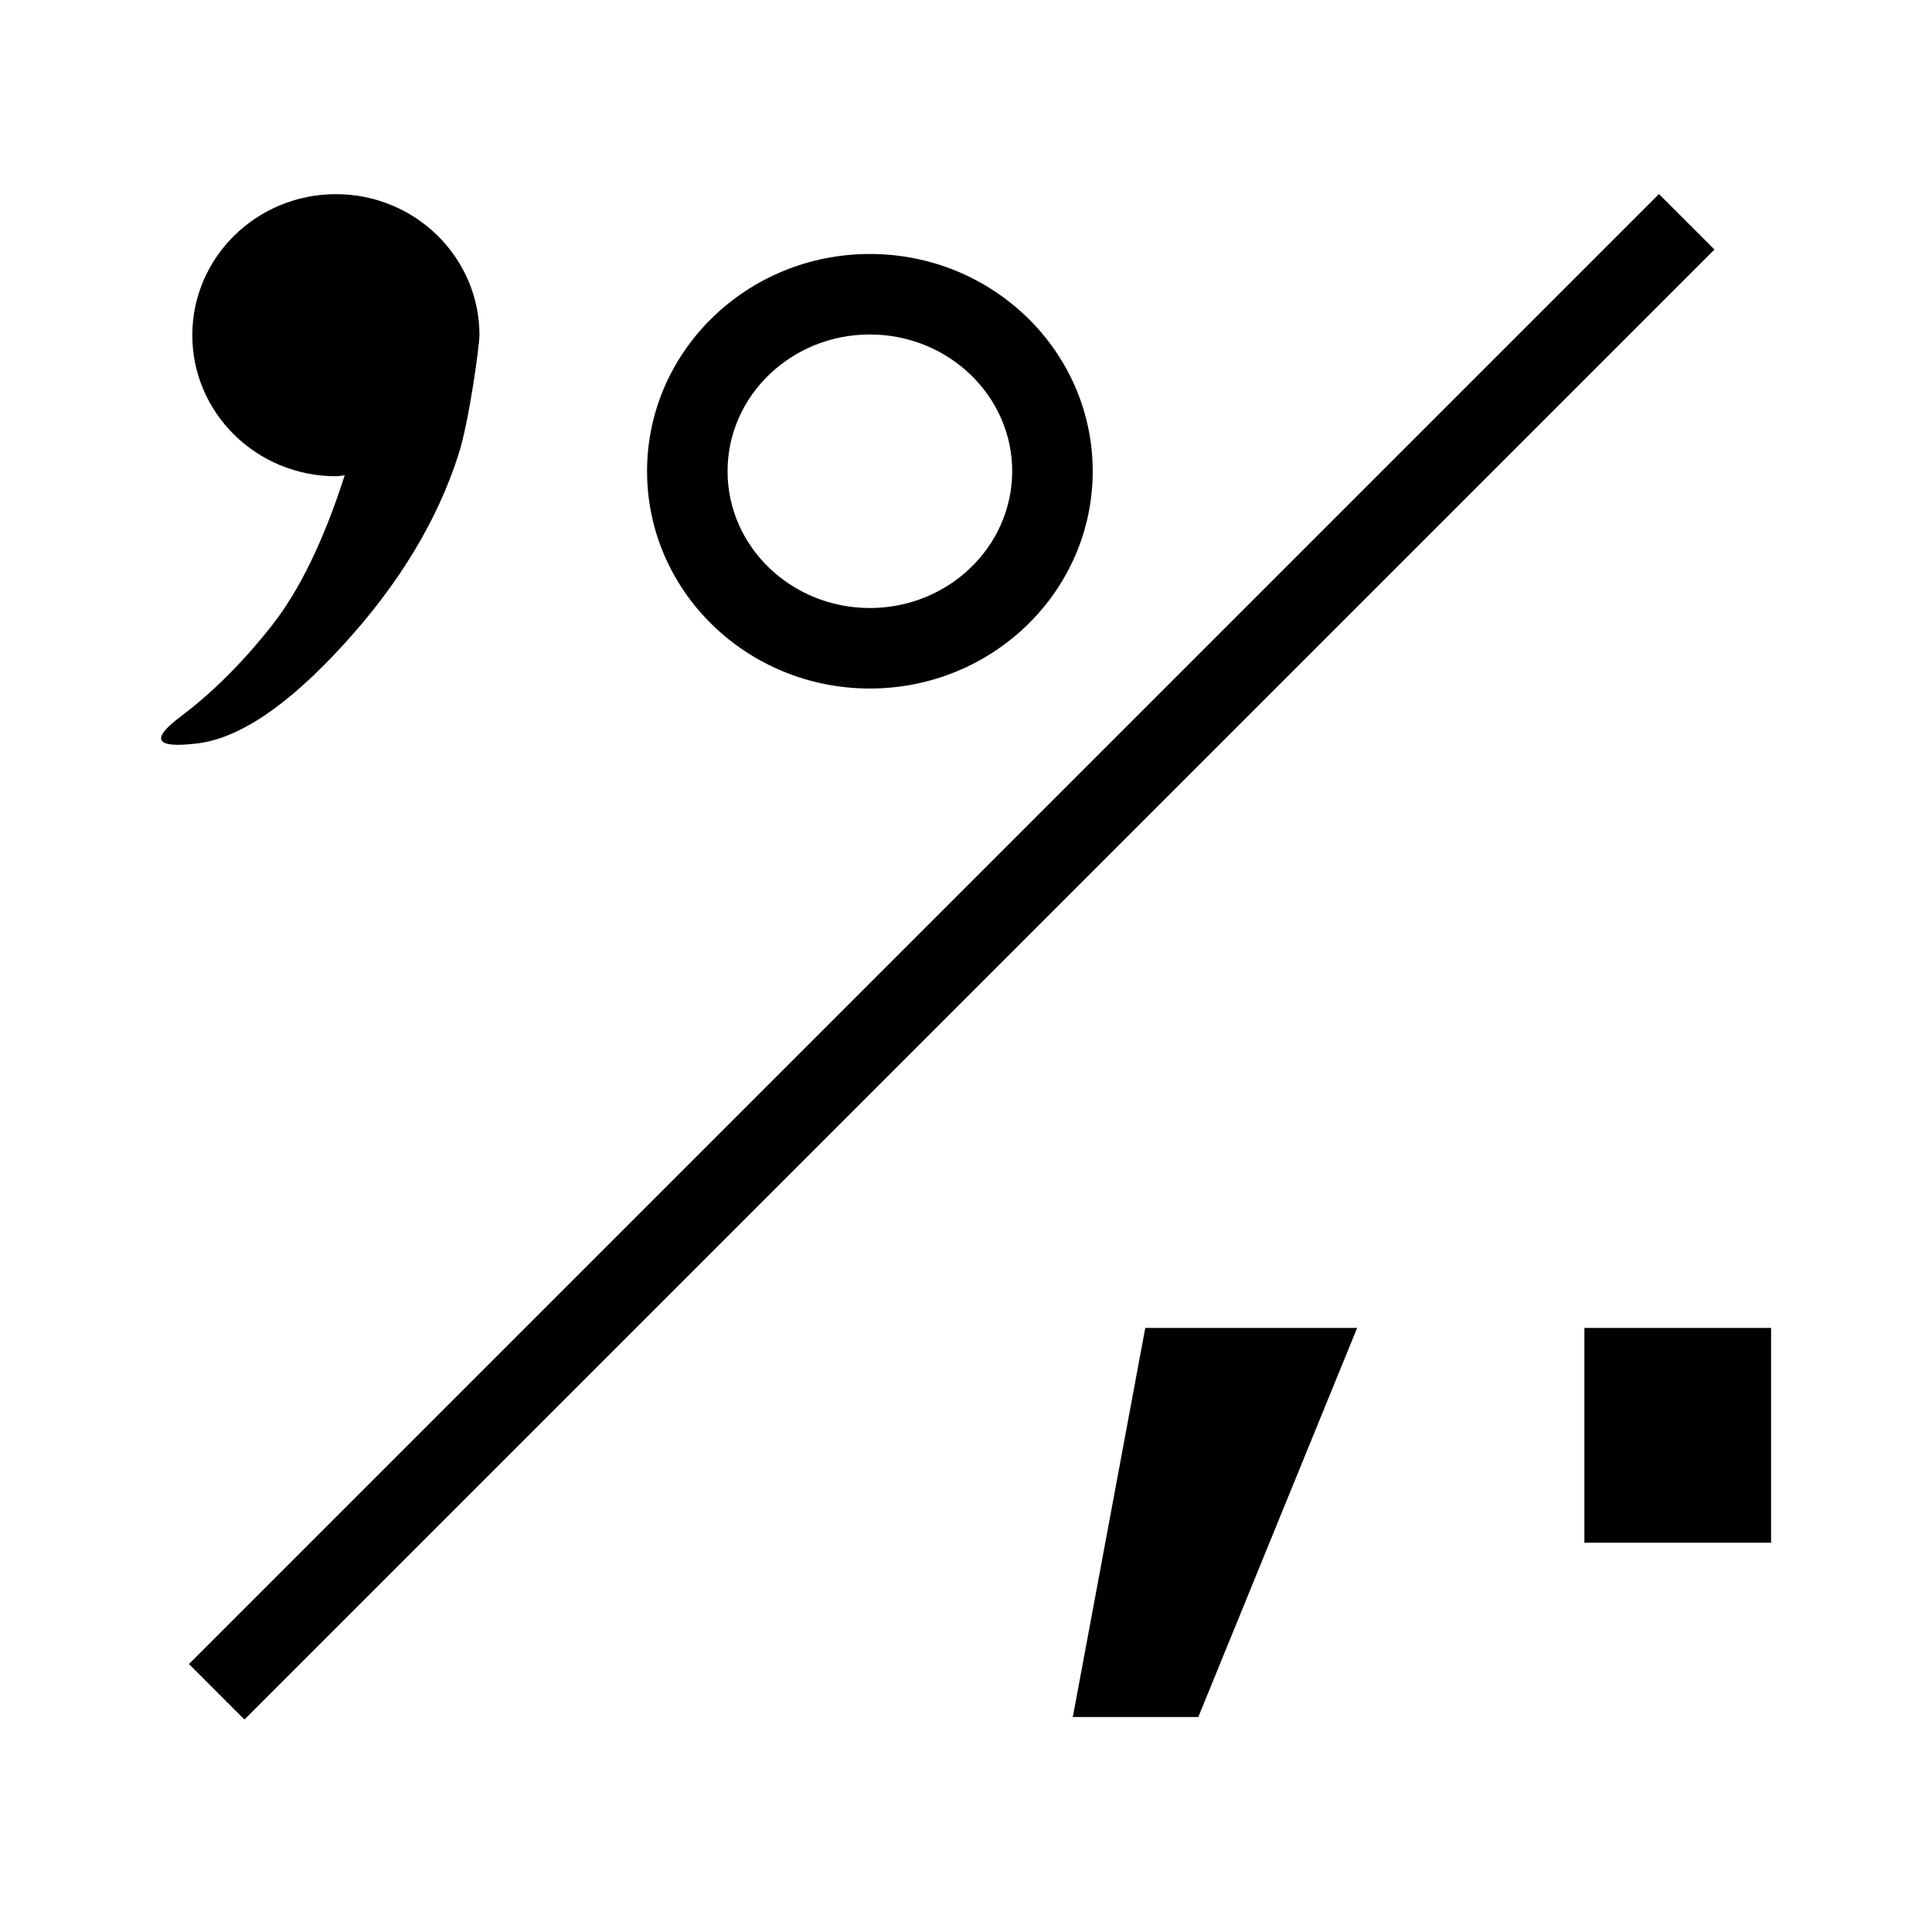 <?xml version="1.0" encoding="UTF-8"?>
<!DOCTYPE svg PUBLIC "-//W3C//DTD SVG 1.1 Tiny//EN" "http://www.w3.org/Graphics/SVG/1.1/DTD/svg11-tiny.dtd">
<svg baseProfile="tiny" height="24px" version="1.1" viewBox="0 0 24 24" width="24px" x="0px" xmlns="http://www.w3.org/2000/svg" xmlns:xlink="http://www.w3.org/1999/xlink" y="0px">
<g>
<g>
<rect fill="none" height="24" width="24"/>
<polygon fill="none" points="22,22 2,22 2,2 22,2   "/>
</g>
<g>
<path d="M22.001,19.164h-2.319v-2.668h2.319V19.164z"/>
<path d="M16.859,16.496l-1.973,4.833h-1.559l0.9-4.833H16.859z"/>
<rect height="25.829" transform="matrix(0.707 0.707 -0.707 0.707 11.869 -4.878)" width="0.975" x="11.335" y="-1.026"/>
<path d="M10.806,3.155c-1.527,0-2.768,1.209-2.768,2.699c0,1.49,1.239,2.699,2.768,2.699c1.527,0,2.768-1.209,2.768-2.699    C13.574,4.364,12.333,3.155,10.806,3.155z M10.805,7.553c-0.974,0-1.767-0.761-1.767-1.699s0.793-1.699,1.767-1.699    c0.976,0,1.769,0.762,1.769,1.699C12.572,6.792,11.781,7.553,10.805,7.553z"/>
<path d="M5.956,4.164c0-0.968-0.799-1.752-1.783-1.752c-0.985,0-1.784,0.784-1.784,1.752c0,0.968,0.799,1.752,1.784,1.752    c0.037,0,0.072-0.009,0.109-0.011C4.026,6.701,3.728,7.321,3.386,7.759c-0.36,0.459-0.737,0.836-1.13,1.133    C1.86,9.185,1.927,9.3,2.451,9.235c0.524-0.063,1.13-0.475,1.818-1.229c0.69-0.755,1.164-1.541,1.426-2.358    C5.828,5.236,5.956,4.287,5.956,4.164z"/>
</g>
</g>
</svg>
